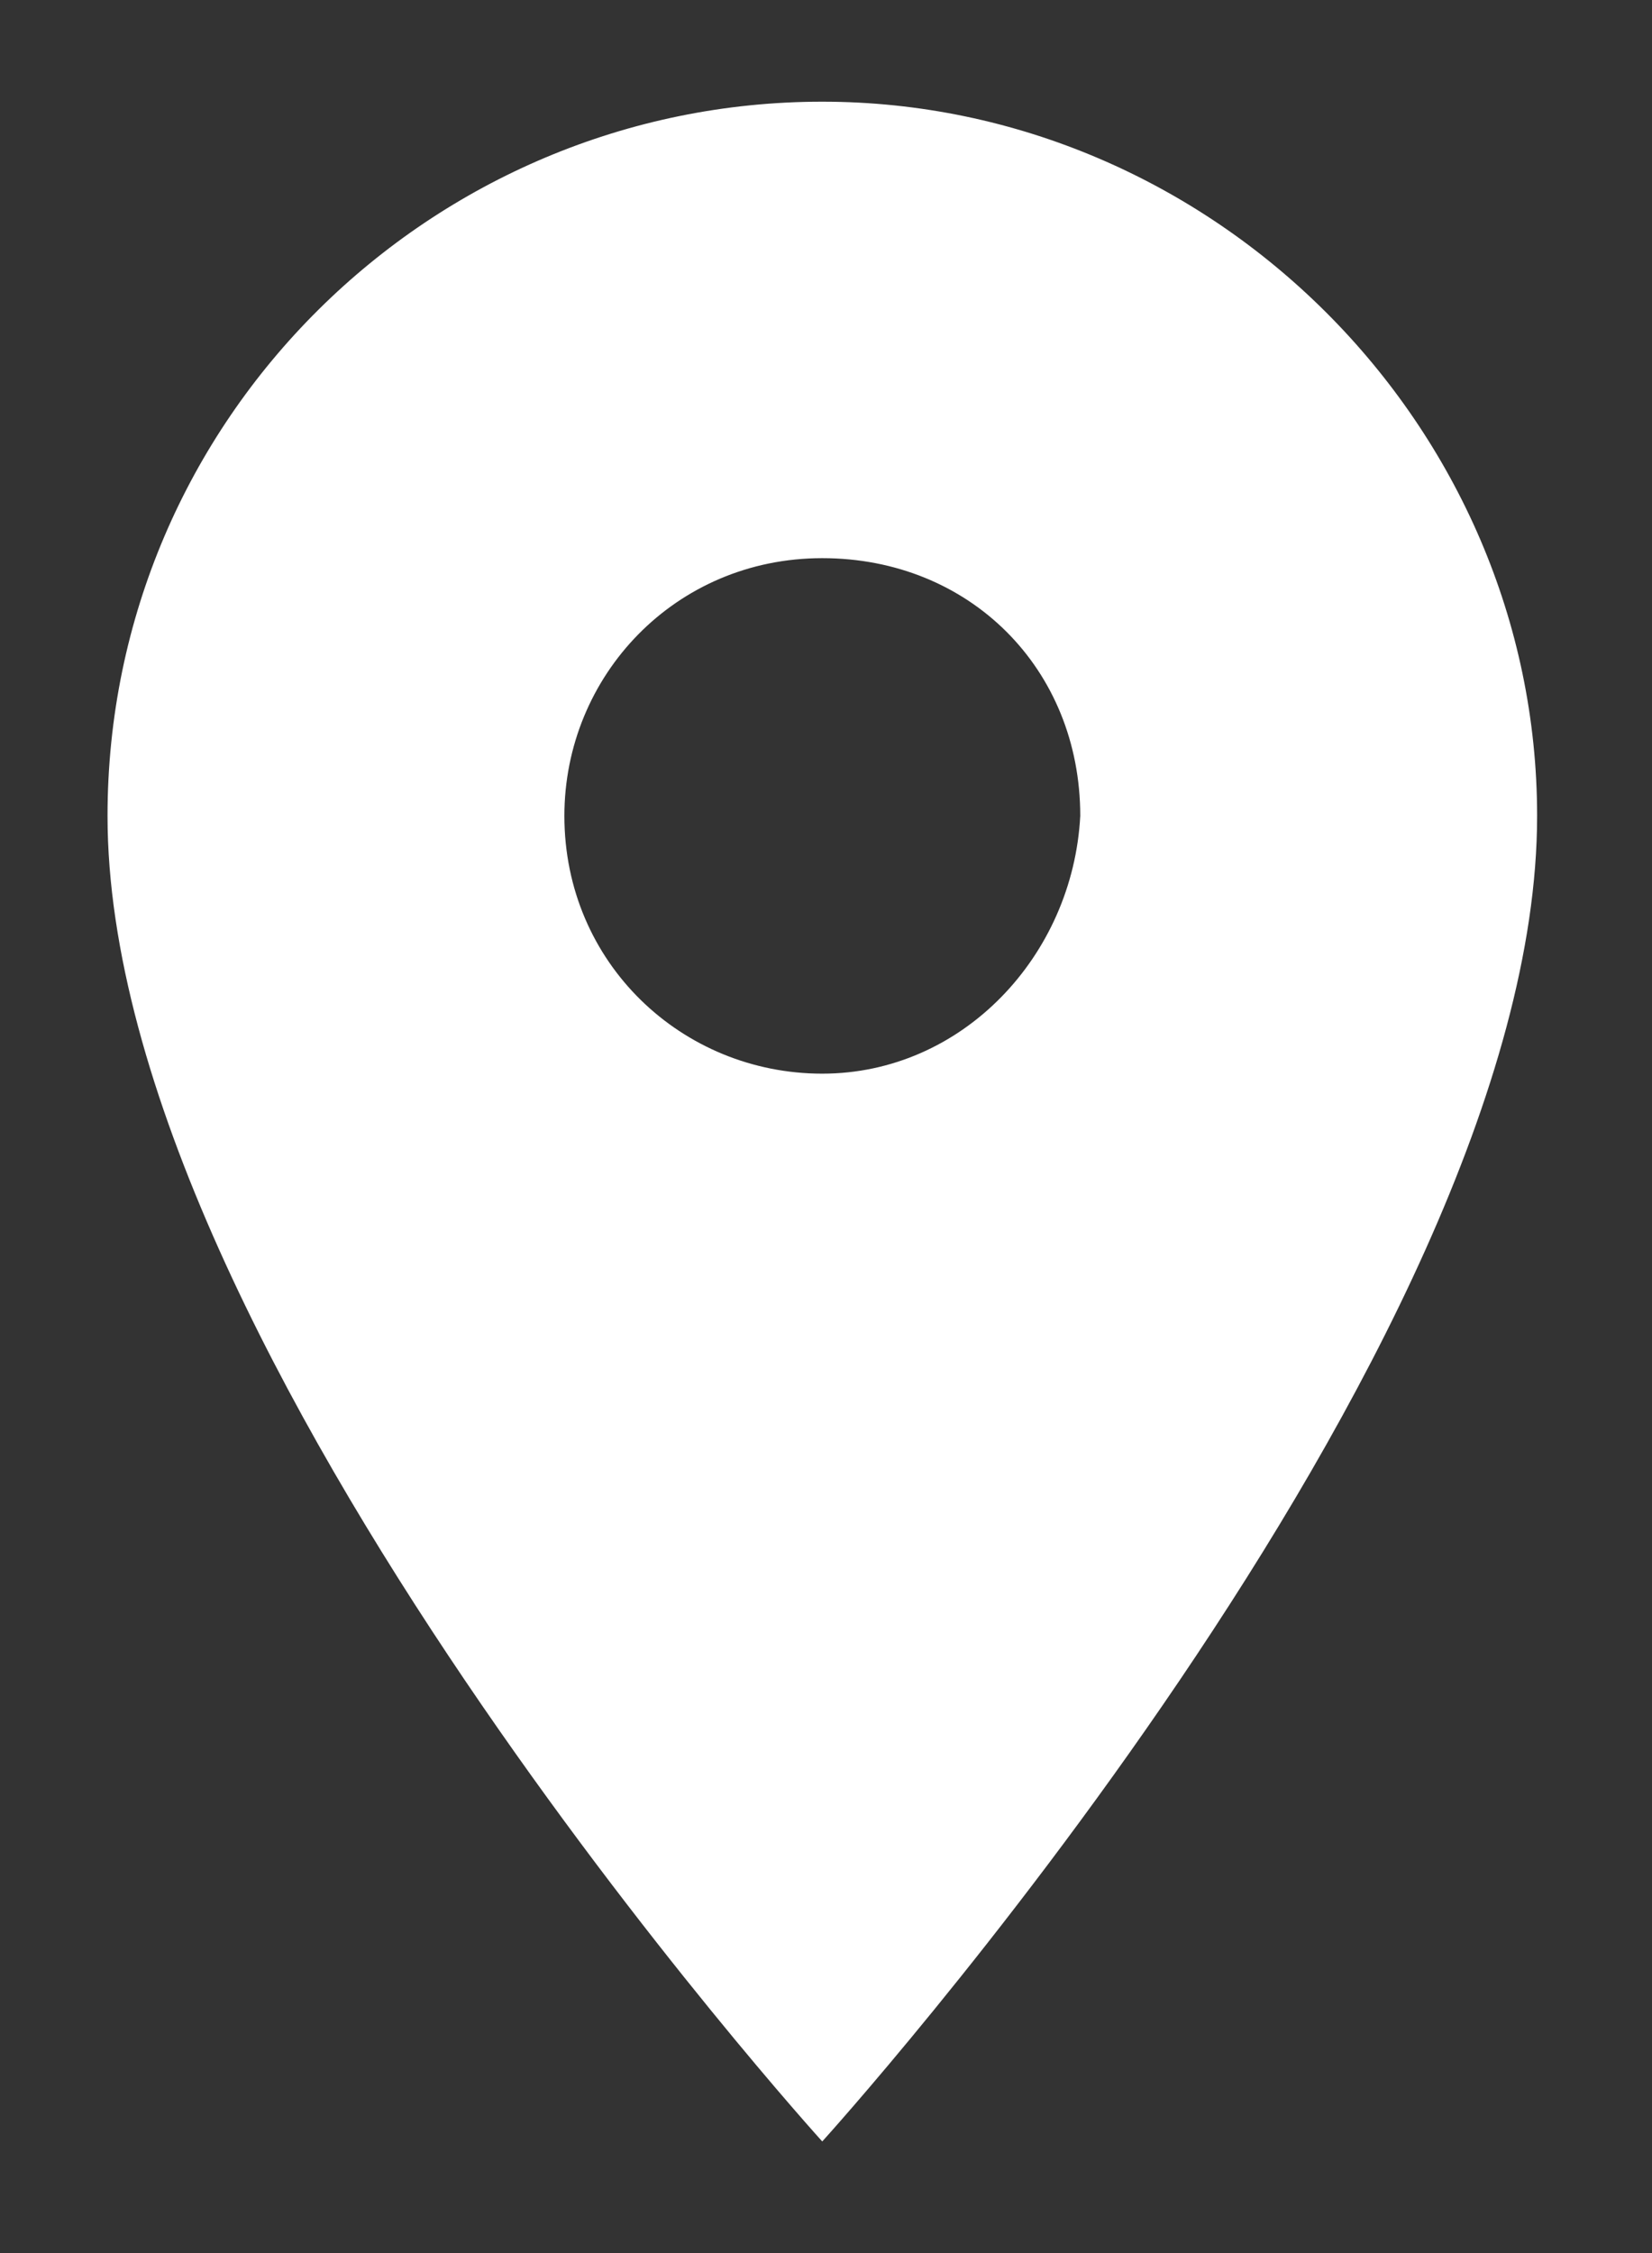 <svg width="11" height="15" viewBox="0 0 11 15" fill="none" xmlns="http://www.w3.org/2000/svg">
<rect x="0" y="0" width="11" height="15" fill="#333333" stroke="none"/>
<path d="M5.475 7.148C4.543 7.148 3.758 6.413 3.758 5.432C3.758 4.501 4.494 3.716 5.475 3.716C6.457 3.716 7.193 4.452 7.193 5.432C7.144 6.364 6.408 7.148 5.475 7.148ZM5.475 0.677C2.875 0.677 0.716 2.785 0.716 5.432C0.716 9.011 5.475 14.257 5.475 14.257C5.475 14.257 10.235 9.011 10.235 5.432C10.235 2.834 8.076 0.677 5.475 0.677Z" fill="white"/>
</svg>
